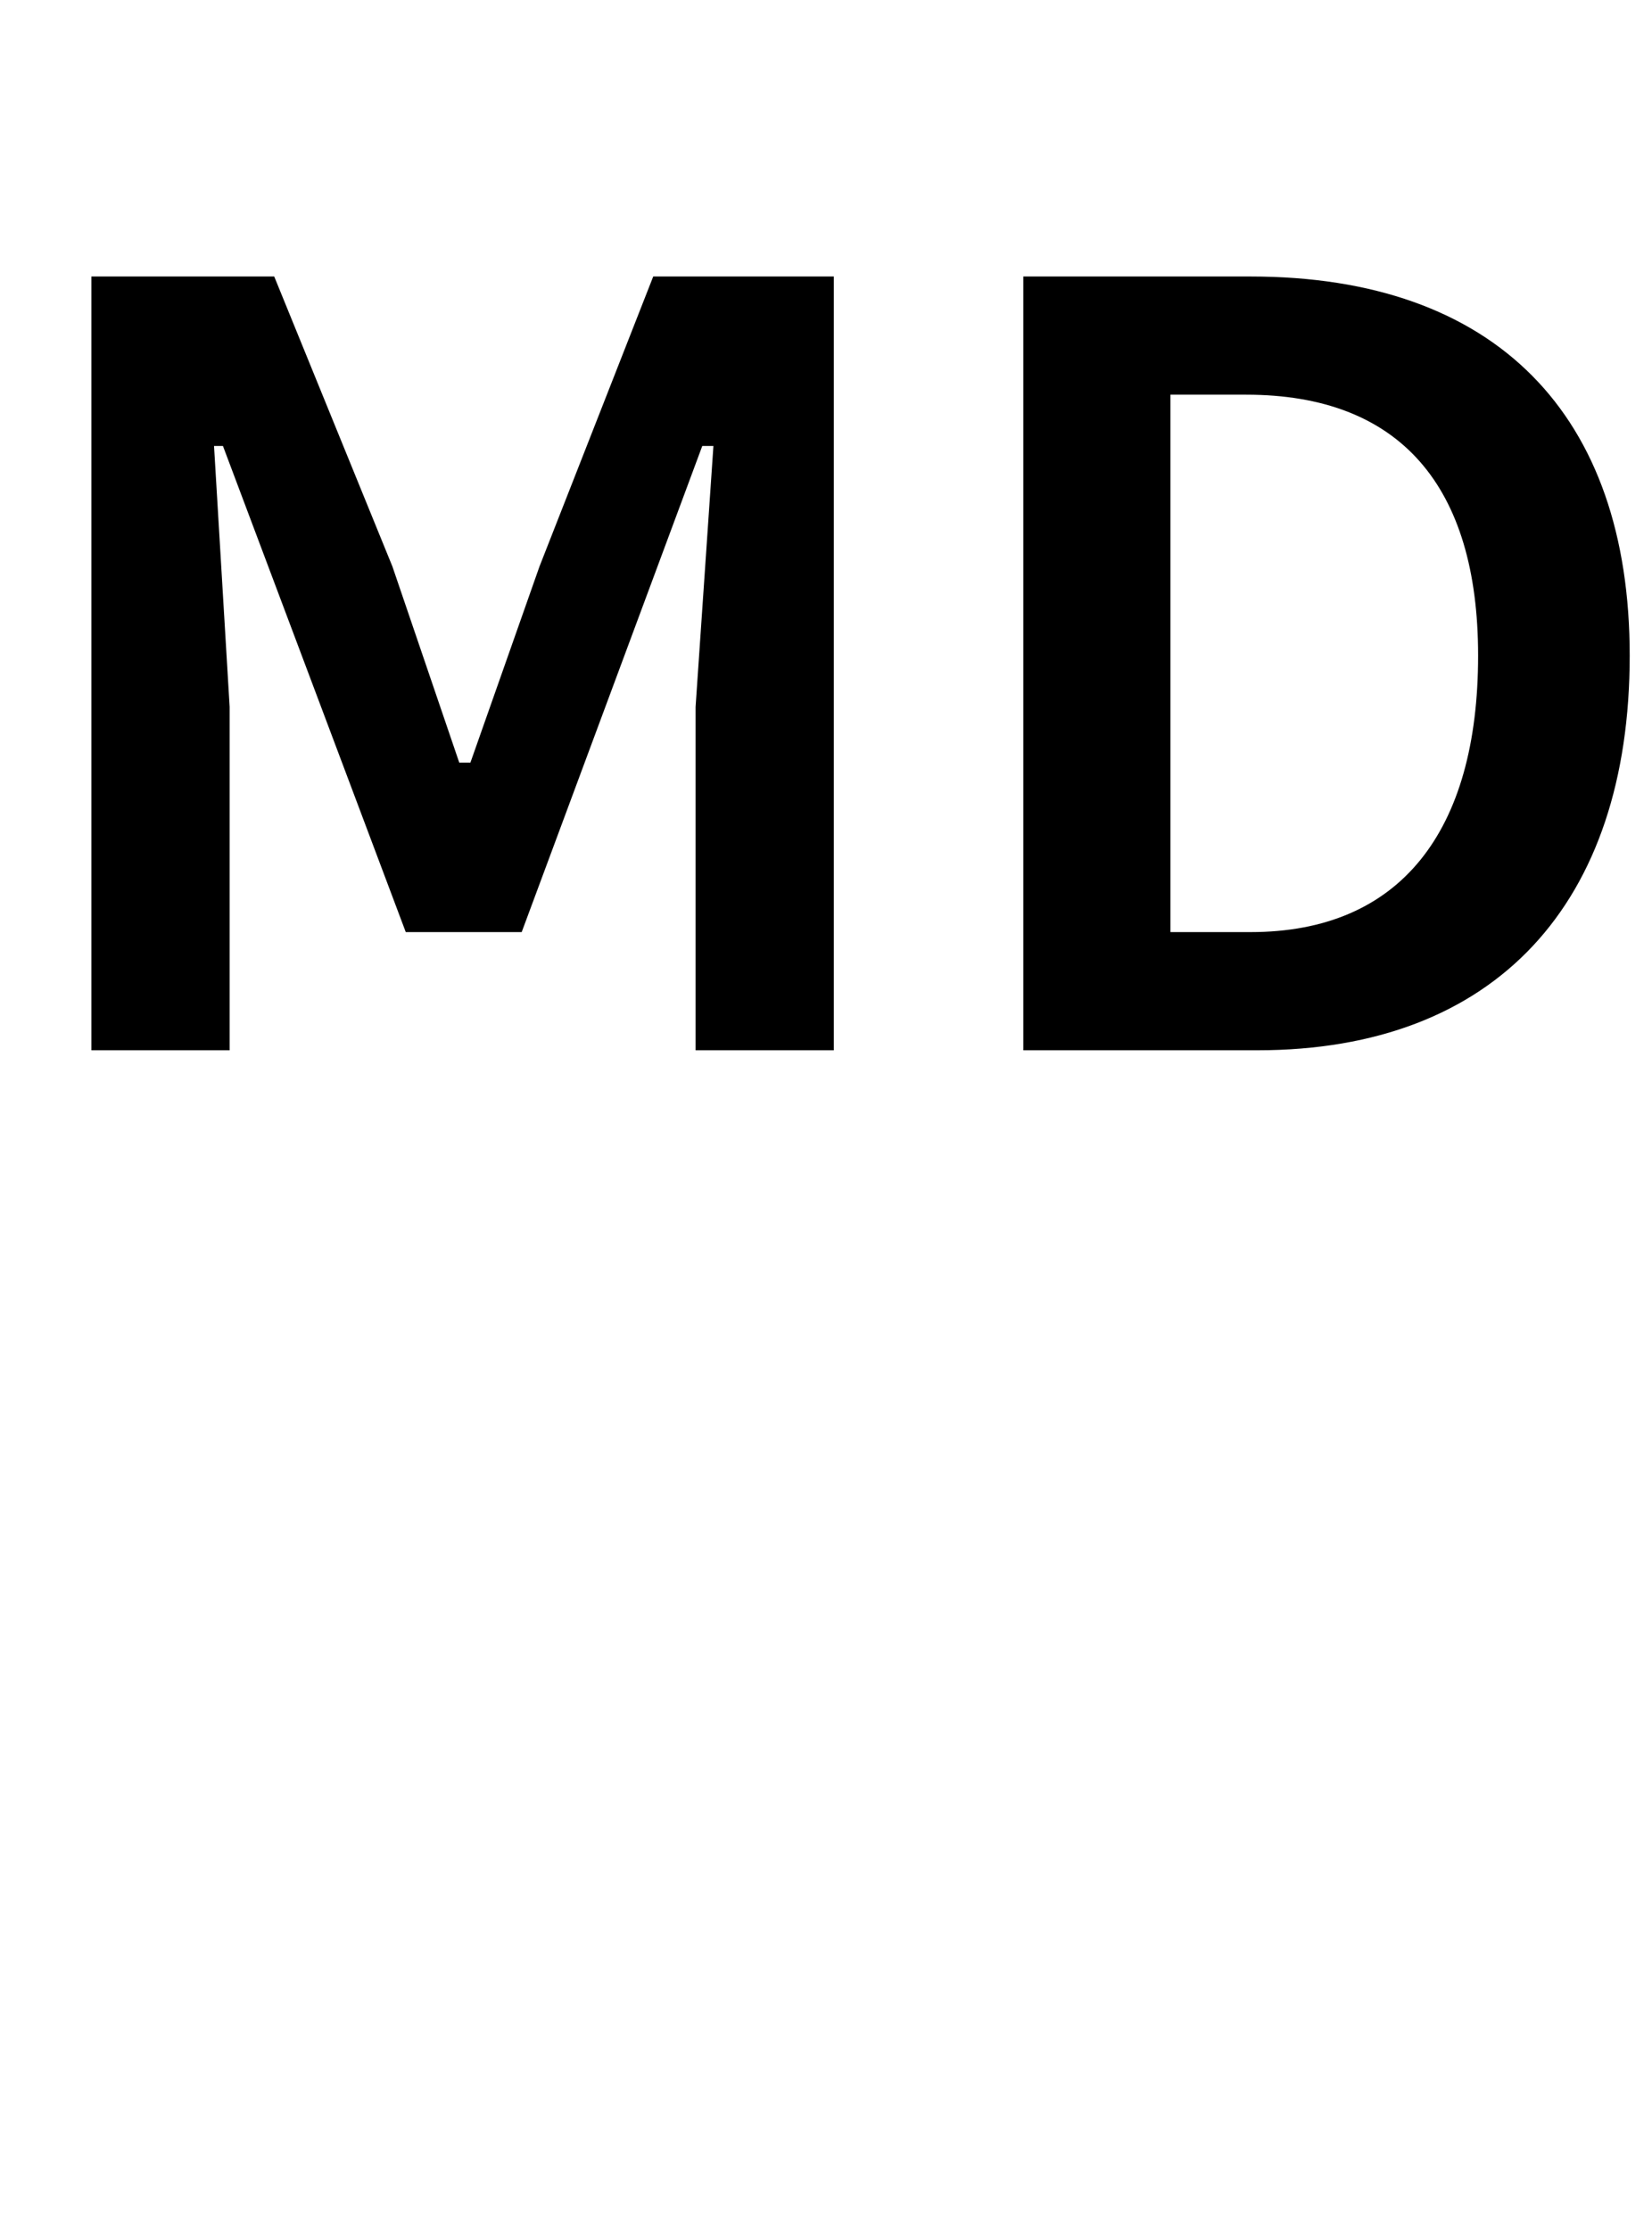<?xml version="1.0" standalone="no"?>
<!DOCTYPE svg PUBLIC "-//W3C//DTD SVG 1.1//EN" "http://www.w3.org/Graphics/SVG/1.1/DTD/svg11.dtd" >
<svg xmlns="http://www.w3.org/2000/svg" xmlns:xlink="http://www.w3.org/1999/xlink" version="1.1" viewBox="-10 0 741 1000">
   <path fill="currentColor"
d="M31 471v-347h82l53 130l30 88h5l31 -88l51 -130h81v347h-62v-154l8 -117h-5l-81 218h-52l-82 -218h-4l7 117v154h-62zM449 471v-347h102c110 0 170 62 170 170c0 111 -60 177 -167 177h-105zM515 418h36c67 0 102 -45 102 -124c0 -76 -35 -117 -104 -117h-34v241z" />
</svg>
